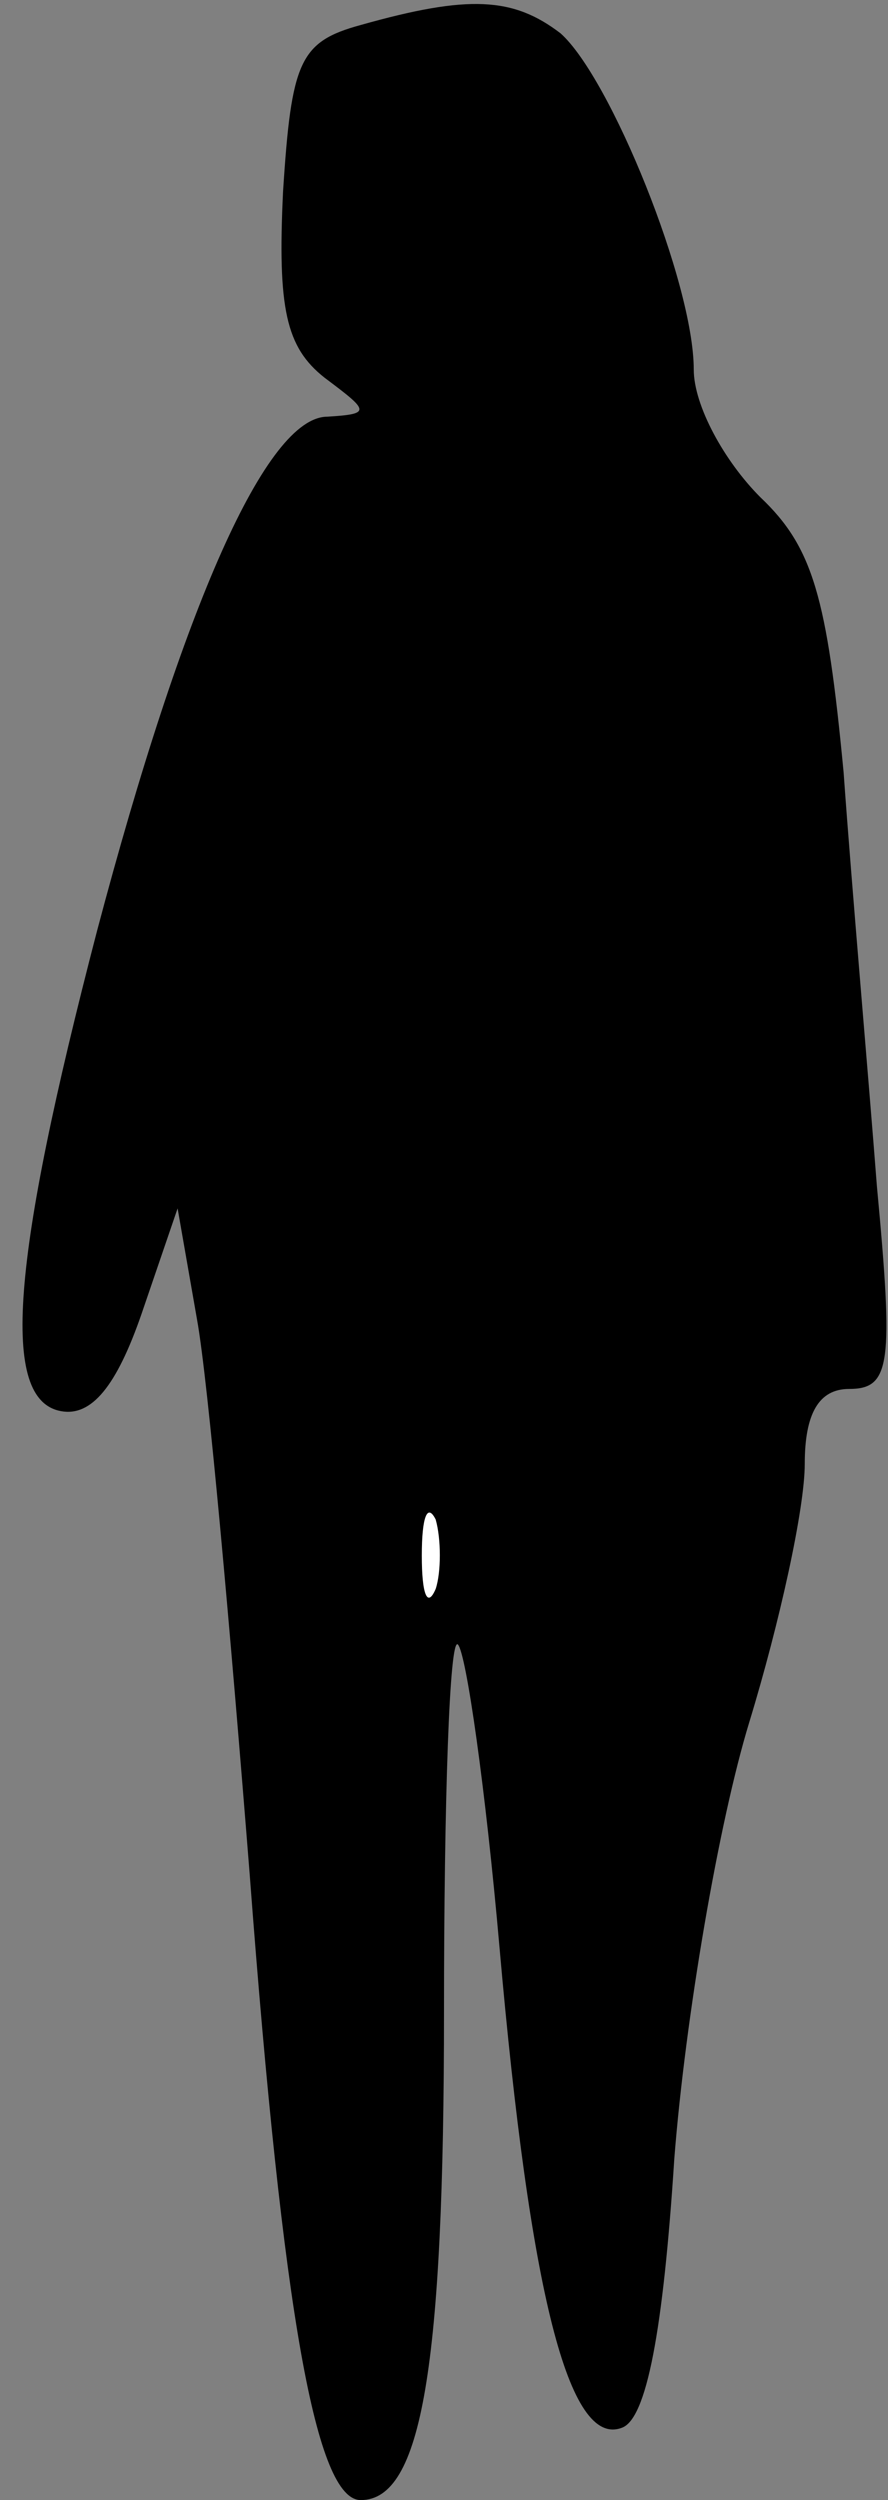 <?xml version="1.0" standalone="no"?>
<!DOCTYPE svg PUBLIC "-//W3C//DTD SVG 20010904//EN"
 "http://www.w3.org/TR/2001/REC-SVG-20010904/DTD/svg10.dtd">
<svg version="1.0" xmlns="http://www.w3.org/2000/svg"
 width="32pt" height="90pt" viewBox="0 0 32 90"
 preserveAspectRatio="xMidYMid meet">
<rect x="0" y="0" width="32" height="90" fill="#808080" stroke="none"/>
<g transform="translate(0,90) scale(0.1,-0.1)"
fill="#000000" stroke="none">
<path fill="#000000" stroke="none" d="M130 891 c-22 -6 -25 -13 -28 -60 -2
-42 1 -56 15 -67 16 -12 17 -13 1 -14 -22 0 -52 -68 -83 -185 -31 -119 -35
-169 -13 -173 11 -2 20 9 29 35 l13 38 7 -40 c4 -22 12 -112 19 -200 12 -159
24 -225 40 -225 22 0 30 48 30 176 0 76 2 135 5 132 3 -3 10 -52 15 -109 11
-125 25 -180 44 -173 9 3 15 35 19 97 4 51 16 121 27 157 11 36 20 77 20 93 0
18 5 27 16 27 15 0 16 9 10 73 -3 39 -9 107 -12 149 -6 63 -11 81 -30 99 -13
13 -24 33 -24 46 0 31 -30 105 -48 121 -17 13 -33 14 -72 3z"/>
<path fill="#ffffff" stroke="none" d="M157 328 c-3 -7 -5 -2 -5 12 0 14 2 19
5 13 2 -7 2 -19 0 -25z"/>
</g>
</svg>
